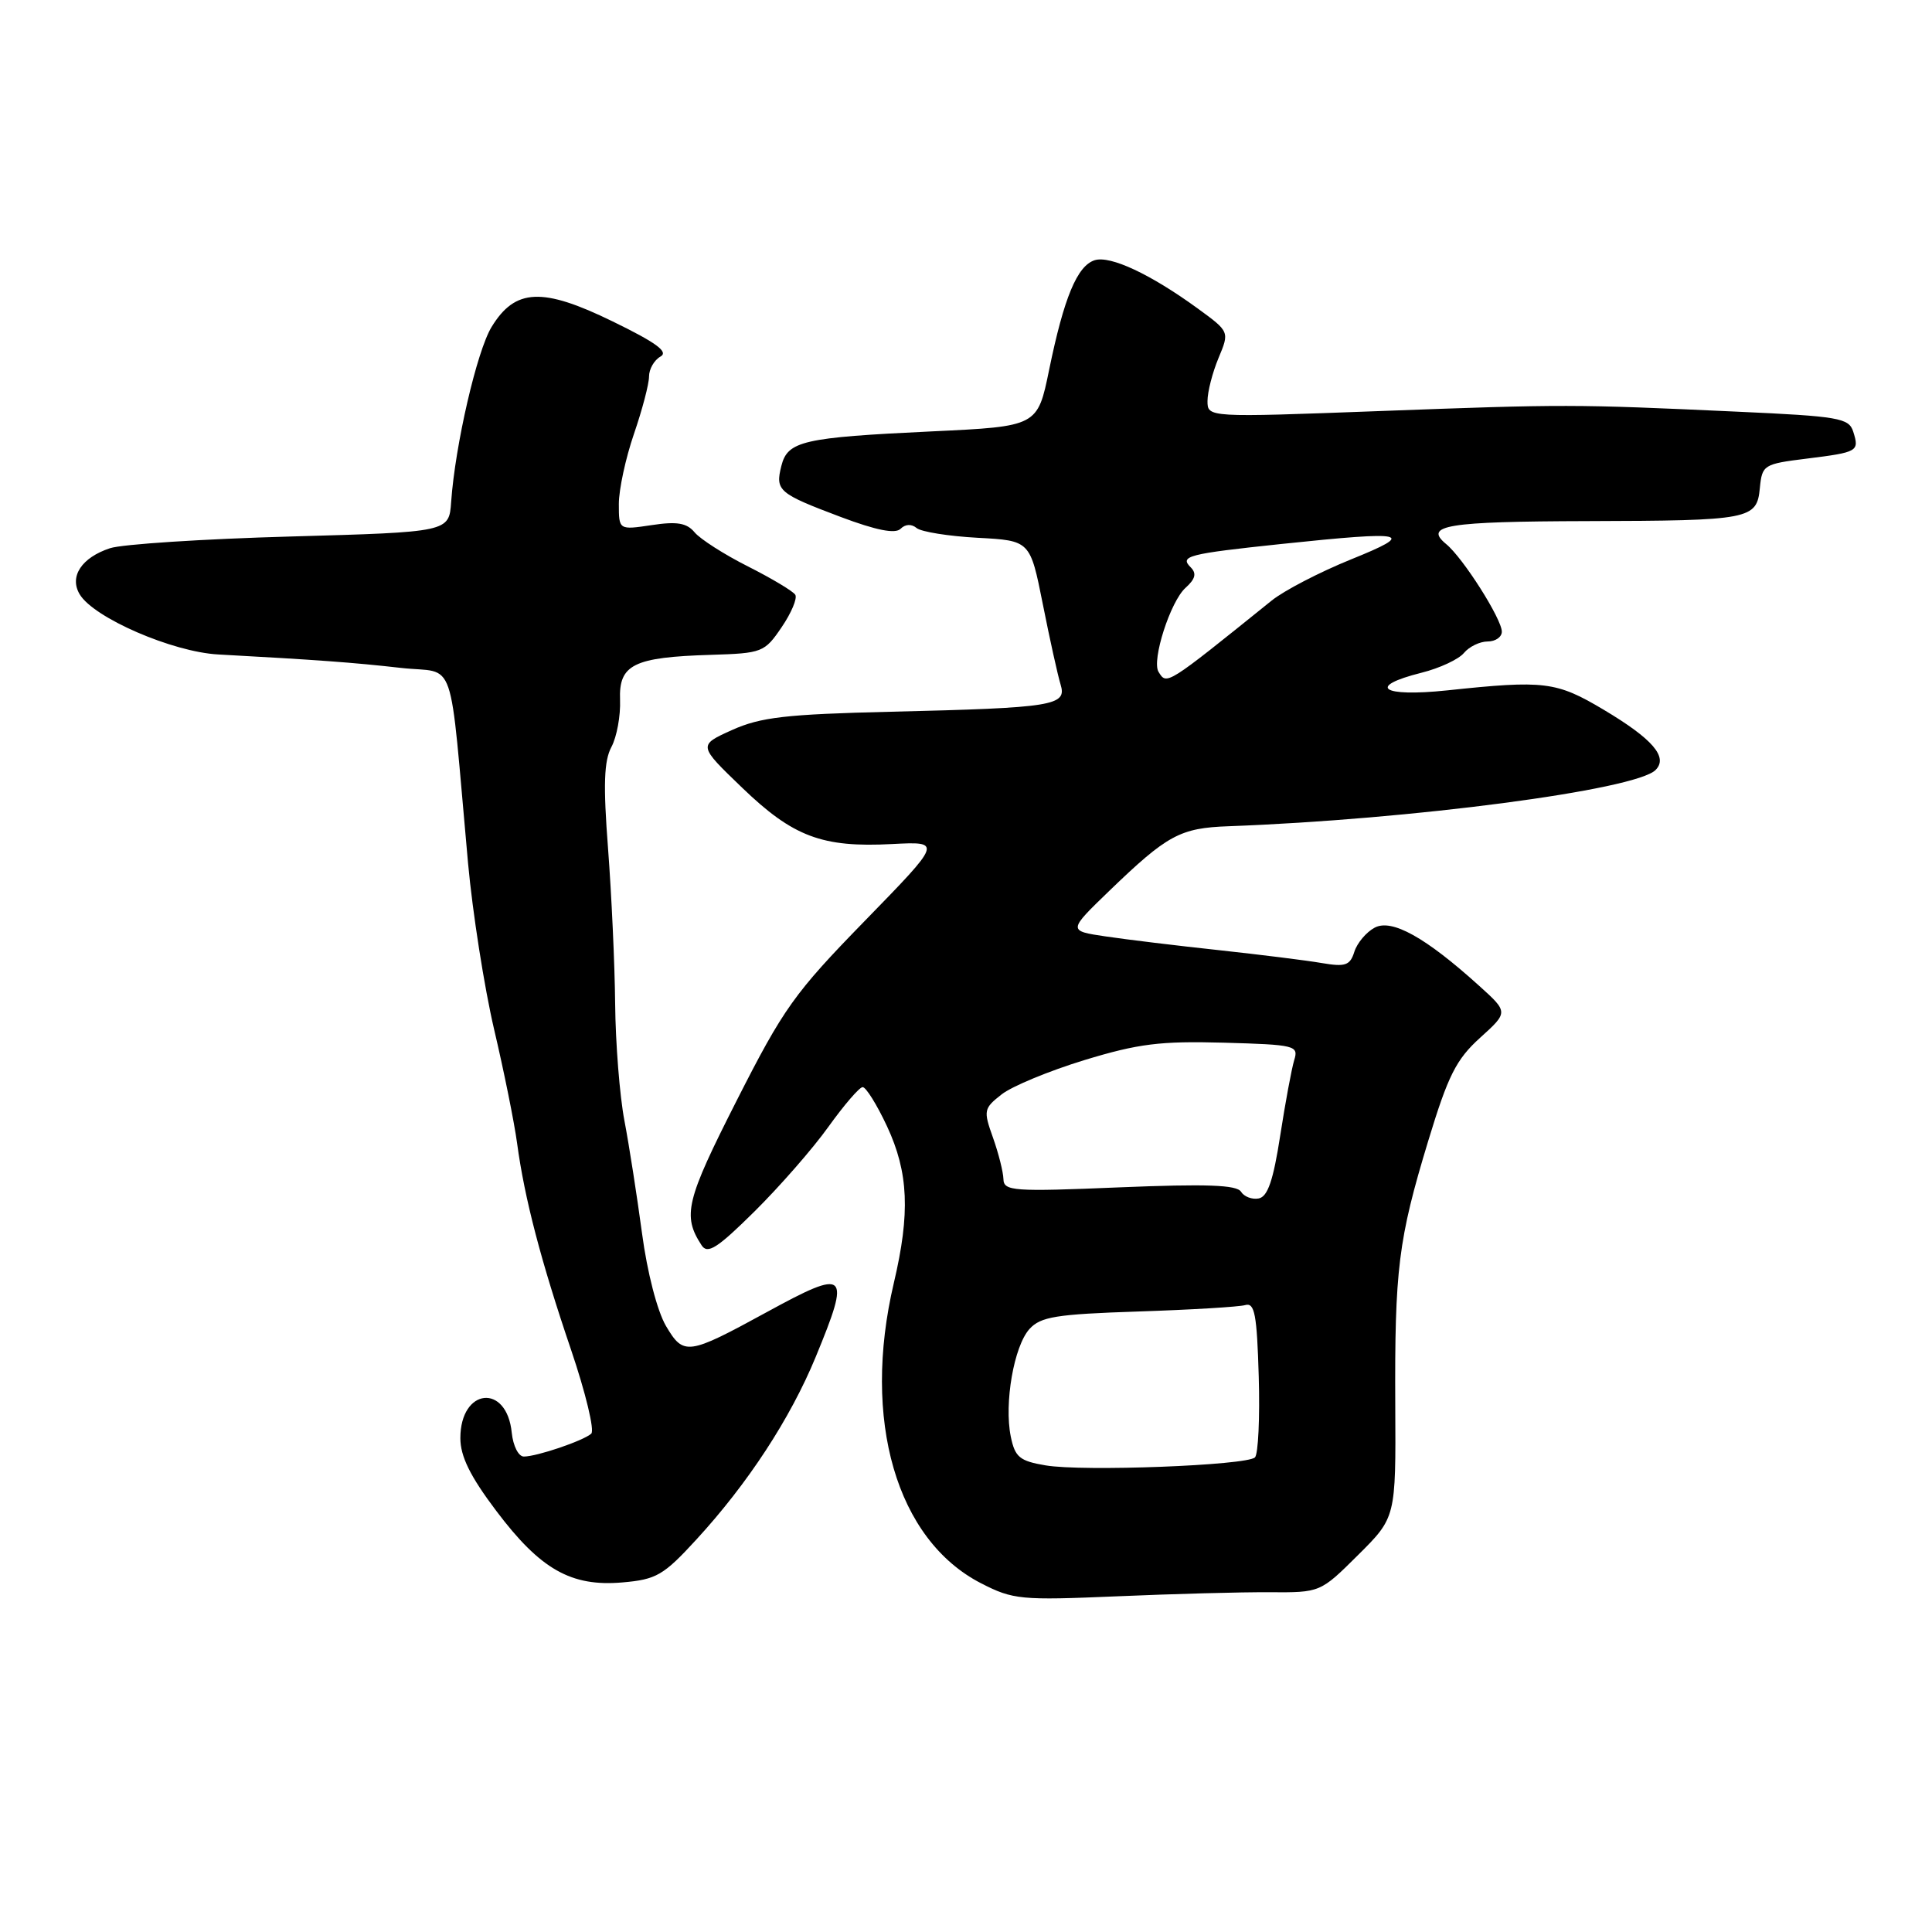 <?xml version="1.0" encoding="UTF-8" standalone="no"?>
<!DOCTYPE svg PUBLIC "-//W3C//DTD SVG 1.1//EN" "http://www.w3.org/Graphics/SVG/1.1/DTD/svg11.dtd" >
<svg xmlns="http://www.w3.org/2000/svg" xmlns:xlink="http://www.w3.org/1999/xlink" version="1.1" viewBox="0 0 256 256">
 <g >
 <path fill="currentColor"
d=" M 168.22 210.98 C 174.95 211.02 174.95 211.02 179.95 206.05 C 184.96 201.07 184.96 201.07 184.88 186.28 C 184.79 168.18 185.27 164.28 189.24 151.20 C 191.88 142.50 192.95 140.38 196.12 137.51 C 199.87 134.12 199.87 134.12 195.98 130.61 C 188.88 124.19 184.41 121.71 182.15 122.92 C 181.04 123.51 179.83 124.95 179.46 126.11 C 178.89 127.93 178.27 128.14 175.15 127.61 C 173.14 127.26 167.00 126.50 161.50 125.90 C 156.00 125.31 149.25 124.49 146.50 124.08 C 141.50 123.34 141.50 123.34 147.00 118.03 C 154.69 110.62 156.36 109.71 162.81 109.48 C 186.99 108.59 216.72 104.68 219.37 102.03 C 221.07 100.33 219.00 97.92 212.49 94.04 C 206.21 90.30 204.66 90.11 191.75 91.48 C 183.07 92.39 181.03 90.98 188.36 89.14 C 190.76 88.54 193.29 87.36 193.98 86.52 C 194.68 85.68 196.09 85.00 197.12 85.00 C 198.16 85.00 199.00 84.41 199.00 83.70 C 199.00 82.02 193.86 73.92 191.62 72.09 C 188.60 69.60 191.69 69.10 210.31 69.05 C 231.95 68.99 232.79 68.83 233.19 64.66 C 233.49 61.60 233.69 61.48 239.40 60.77 C 246.21 59.92 246.39 59.81 245.56 57.19 C 244.99 55.39 243.65 55.16 230.22 54.55 C 208.43 53.55 207.43 53.55 182.75 54.47 C 160.00 55.32 160.00 55.32 160.00 53.13 C 160.00 51.92 160.66 49.36 161.46 47.44 C 162.92 43.95 162.92 43.95 158.71 40.88 C 152.46 36.33 147.12 33.83 145.05 34.48 C 142.73 35.22 140.98 39.44 139.02 48.98 C 137.48 56.50 137.48 56.50 123.49 57.16 C 106.37 57.97 104.36 58.43 103.53 61.75 C 102.71 65.02 103.15 65.39 111.40 68.50 C 116.11 70.27 118.63 70.77 119.33 70.07 C 119.96 69.44 120.78 69.40 121.46 69.97 C 122.07 70.47 125.70 71.05 129.54 71.26 C 136.50 71.63 136.50 71.63 138.18 80.06 C 139.10 84.70 140.16 89.48 140.53 90.69 C 141.40 93.51 139.67 93.79 118.00 94.31 C 104.15 94.64 100.78 95.03 97.00 96.73 C 92.50 98.76 92.50 98.76 98.32 104.36 C 105.09 110.88 108.94 112.33 118.21 111.84 C 124.84 111.50 124.84 111.50 114.61 122.00 C 105.23 131.62 103.82 133.61 97.61 145.84 C 90.89 159.08 90.40 161.07 92.96 165.00 C 93.75 166.23 95.03 165.42 99.98 160.52 C 103.30 157.23 107.71 152.19 109.76 149.32 C 111.82 146.45 113.86 144.07 114.30 144.05 C 114.73 144.02 116.19 146.36 117.54 149.25 C 120.39 155.37 120.62 160.74 118.44 169.99 C 114.16 188.15 118.78 204.04 130.01 209.80 C 134.24 211.97 135.27 212.06 148.00 211.52 C 155.43 211.20 164.53 210.95 168.22 210.98 Z  M 92.26 204.01 C 99.08 196.59 104.71 187.99 108.09 179.79 C 112.77 168.44 112.30 168.02 101.59 173.87 C 91.11 179.59 90.59 179.66 88.24 175.69 C 87.09 173.72 85.76 168.60 85.07 163.41 C 84.41 158.51 83.37 151.80 82.74 148.50 C 82.11 145.20 81.56 138.22 81.51 133.00 C 81.46 127.78 81.03 118.52 80.57 112.44 C 79.92 103.98 80.03 100.82 81.02 98.97 C 81.73 97.64 82.24 94.84 82.16 92.75 C 81.98 88.05 83.94 87.08 94.21 86.77 C 101.00 86.56 101.31 86.44 103.57 83.11 C 104.86 81.22 105.67 79.28 105.38 78.81 C 105.09 78.34 102.27 76.65 99.12 75.06 C 95.96 73.47 92.78 71.43 92.04 70.54 C 91.00 69.29 89.70 69.07 86.35 69.58 C 82.00 70.23 82.00 70.23 82.00 66.77 C 82.00 64.87 82.90 60.70 84.00 57.50 C 85.10 54.30 86.00 50.88 86.00 49.89 C 86.00 48.91 86.68 47.72 87.51 47.25 C 88.63 46.63 86.99 45.42 81.18 42.59 C 71.86 38.04 68.26 38.21 65.14 43.32 C 63.19 46.51 60.31 58.99 59.78 66.50 C 59.50 70.50 59.50 70.50 38.50 71.09 C 26.95 71.41 16.18 72.11 14.58 72.64 C 10.81 73.88 9.15 76.40 10.56 78.75 C 12.41 81.86 22.85 86.39 28.92 86.72 C 41.95 87.43 46.87 87.79 53.12 88.50 C 60.60 89.35 59.44 85.97 62.02 114.39 C 62.62 120.92 64.17 130.82 65.47 136.39 C 66.78 141.95 68.15 148.75 68.52 151.50 C 69.50 158.78 71.68 167.12 75.67 178.86 C 77.60 184.55 78.81 189.56 78.34 189.97 C 77.29 190.91 71.14 193.00 69.41 193.00 C 68.70 193.00 67.99 191.59 67.81 189.85 C 67.16 183.26 61.00 183.91 61.00 190.56 C 61.00 192.97 62.30 195.62 65.75 200.19 C 71.60 207.96 75.67 210.27 82.47 209.68 C 86.97 209.29 87.91 208.75 92.26 204.01 Z  M 138.54 194.17 C 135.10 193.59 134.49 193.08 133.93 190.34 C 133.04 185.93 134.35 178.38 136.41 176.10 C 137.89 174.47 139.93 174.14 150.82 173.78 C 157.79 173.55 164.18 173.17 165.00 172.93 C 166.25 172.57 166.55 174.16 166.79 182.41 C 166.95 187.86 166.72 192.68 166.29 193.11 C 165.22 194.18 143.46 195.01 138.54 194.17 Z  M 164.44 157.91 C 163.88 157.00 159.83 156.86 148.35 157.33 C 134.22 157.92 133.00 157.83 132.96 156.23 C 132.93 155.28 132.31 152.81 131.57 150.73 C 130.29 147.15 130.35 146.87 132.71 145.02 C 134.07 143.94 139.01 141.90 143.68 140.47 C 150.83 138.29 153.75 137.93 162.14 138.16 C 171.65 138.43 172.09 138.54 171.49 140.47 C 171.15 141.59 170.31 146.10 169.63 150.50 C 168.72 156.39 167.98 158.57 166.79 158.80 C 165.91 158.97 164.85 158.57 164.44 157.91 Z  M 153.51 89.02 C 152.58 87.50 155.08 79.69 157.09 77.89 C 158.40 76.71 158.58 75.98 157.77 75.17 C 156.28 73.68 157.38 73.39 169.79 72.08 C 186.55 70.32 187.77 70.59 179.00 74.13 C 174.88 75.80 170.15 78.25 168.50 79.58 C 154.45 90.90 154.61 90.79 153.51 89.02 Z "/>
</g>
</svg>